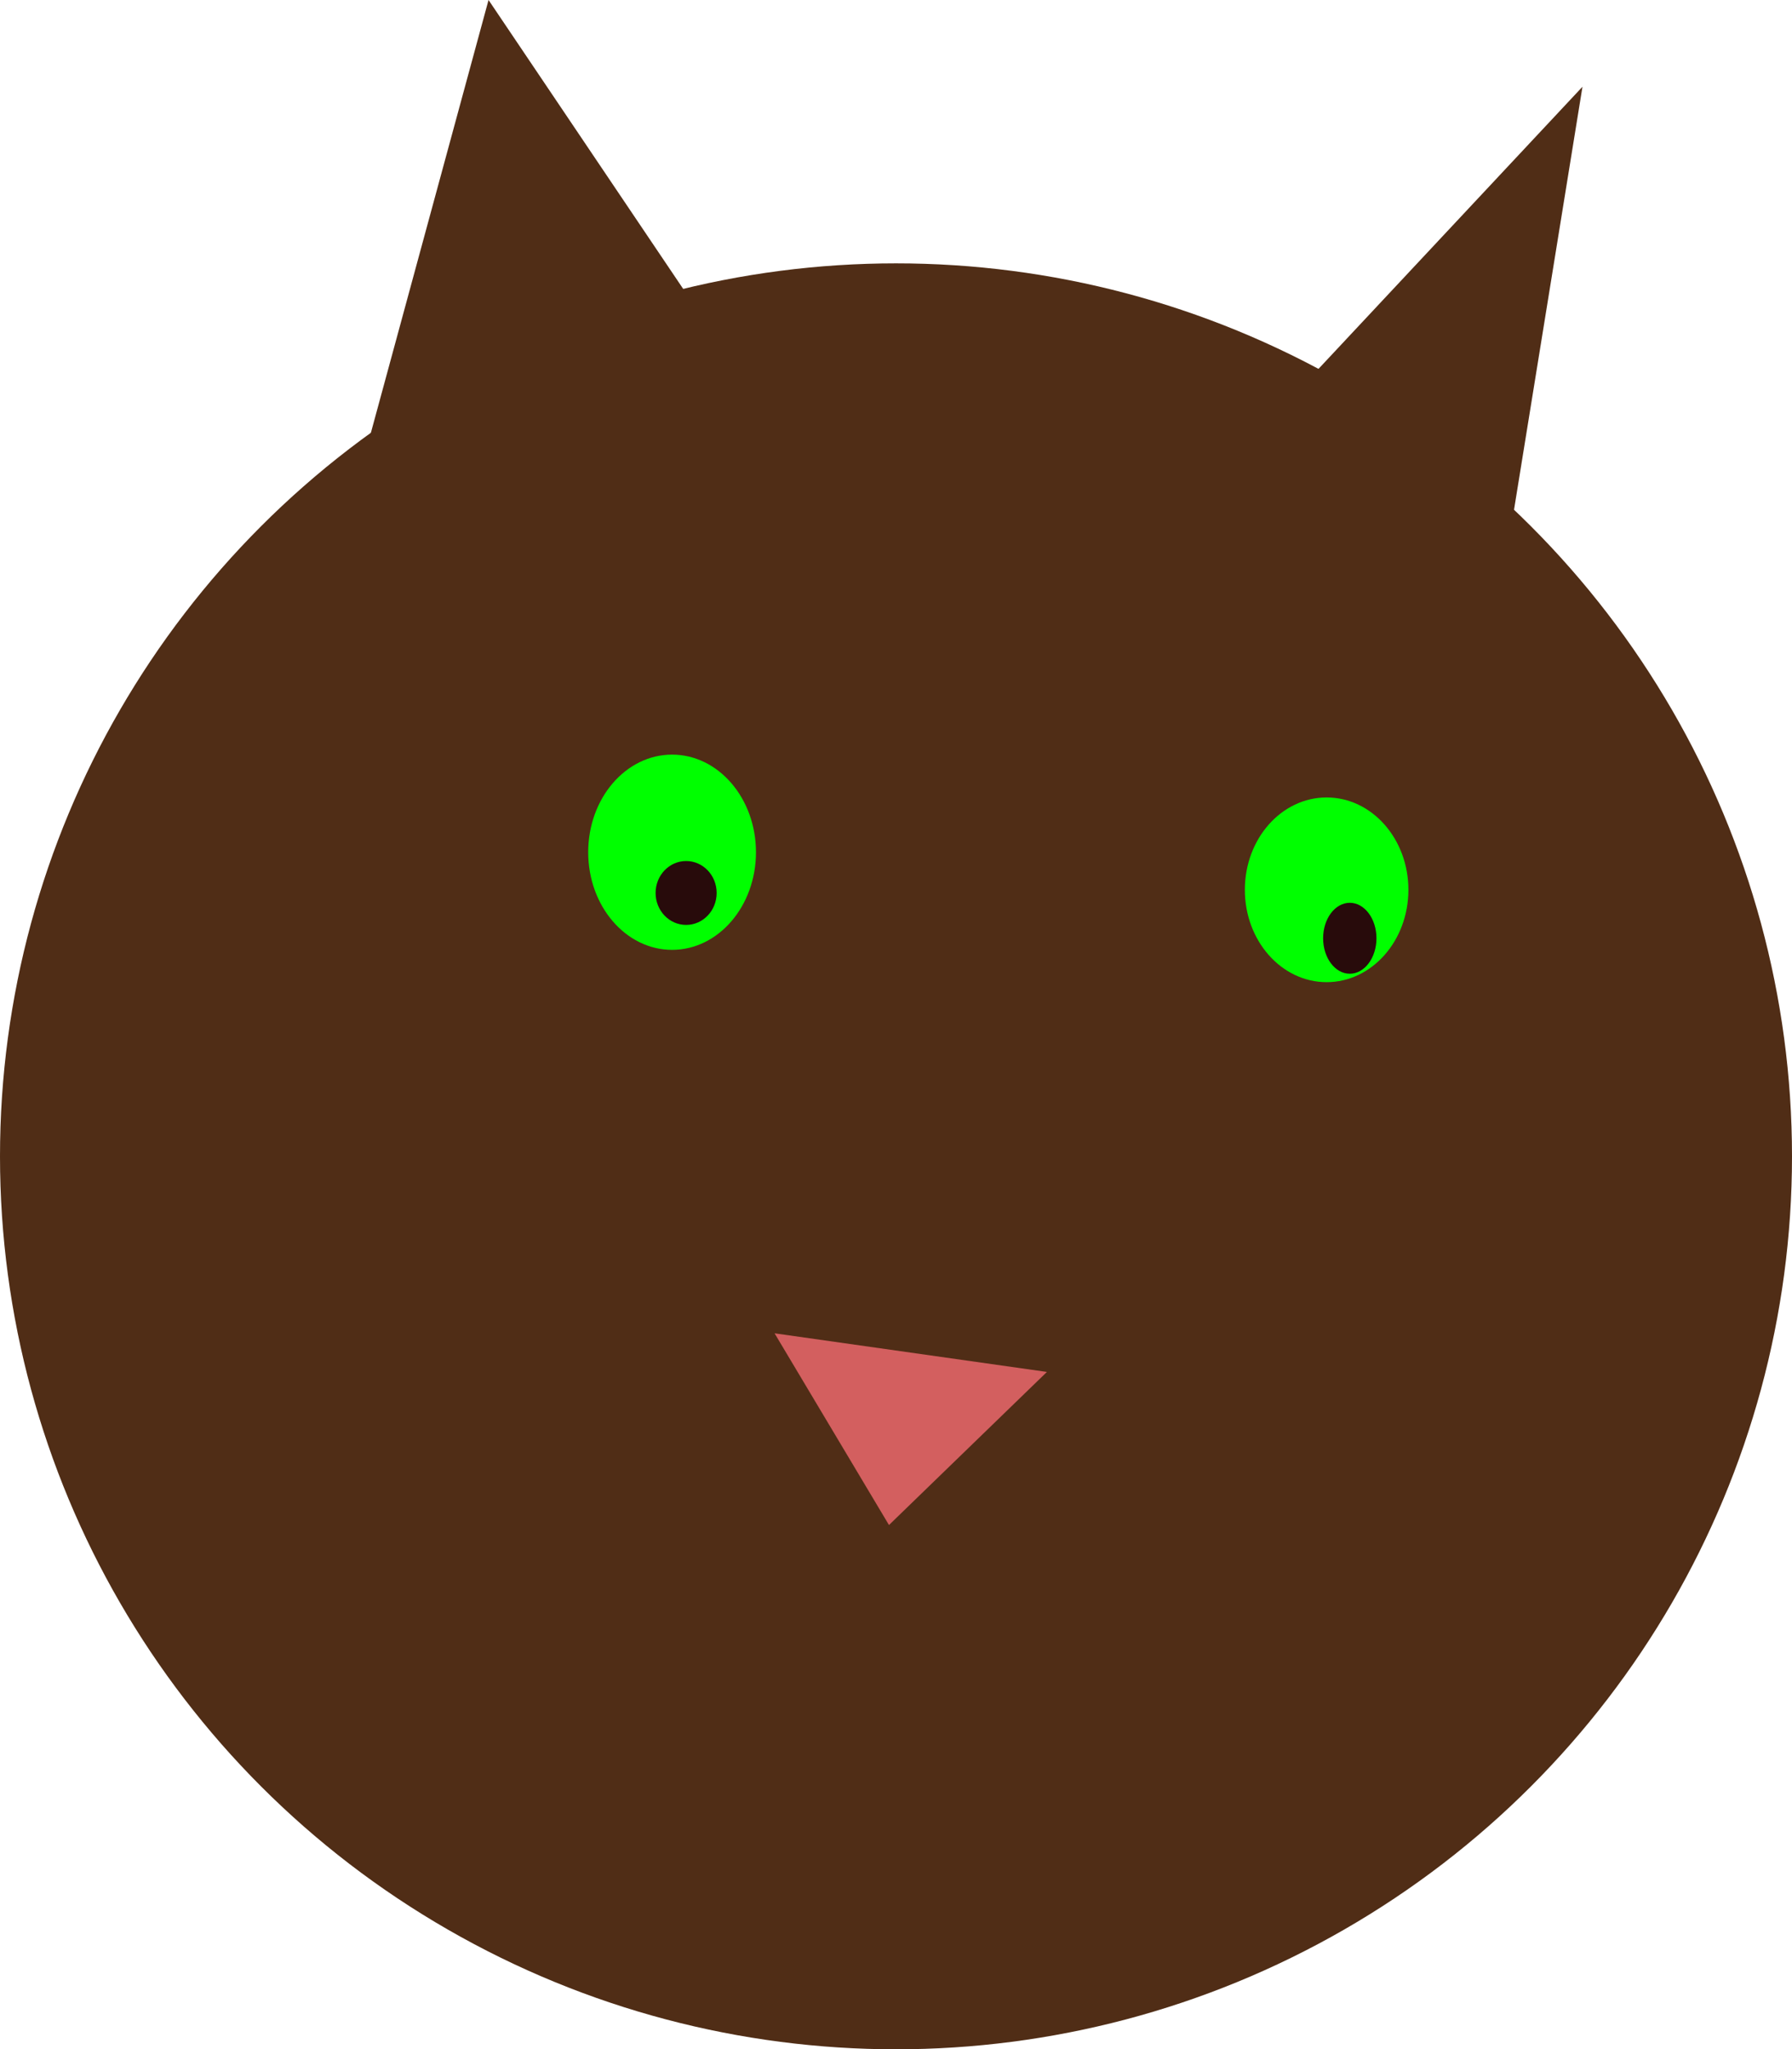 <?xml version="1.0" encoding="UTF-8" standalone="no"?>
<svg
   xmlns:dc="http://purl.org/dc/elements/1.1/"
   xmlns:cc="http://creativecommons.org/ns#"
   xmlns:rdf="http://www.w3.org/1999/02/22-rdf-syntax-ns#"
   xmlns:svg="http://www.w3.org/2000/svg"
   xmlns="http://www.w3.org/2000/svg"
   xmlns:sodipodi="http://sodipodi.sourceforge.net/DTD/sodipodi-0.dtd"
   xmlns:inkscape="http://www.inkscape.org/namespaces/inkscape"
   width="5.106mm"
   height="5.836mm"
   viewBox="0 0 5.106 5.836"
   version="1.1"
   id="svg8"
   inkscape:version="1.0.1 (3bc2e813f5, 2020-09-07)"
   sodipodi:docname="2a.svg">
  <defs
     id="defs2" />
  <sodipodi:namedview
     id="base"
     pagecolor="#ffffff"
     bordercolor="#666666"
     borderopacity="1.0"
     inkscape:pageopacity="0.0"
     inkscape:pageshadow="2"
     inkscape:zoom="7.3311864"
     inkscape:cx="0.60062244"
     inkscape:cy="20.242712"
     inkscape:document-units="mm"
     inkscape:current-layer="layer1"
     inkscape:document-rotation="0"
     showgrid="false"
     inkscape:window-width="1362"
     inkscape:window-height="734"
     inkscape:window-x="0"
     inkscape:window-y="32"
     inkscape:window-maximized="0" />
  <g
     inkscape:label="Ebene 1"
     inkscape:groupmode="layer"
     id="layer1"
     transform="translate(-41.669,-35.867)">
    <ellipse
       style="fill:#502d16;stroke:none;stroke-width:0.134"
       id="path92"
       cx="44.222"
       cy="39.16"
       rx="2.553"
       ry="2.543" />
    <path
       style="fill:#502d16;fill-opacity:1;stroke:none;stroke-width:0.134px;stroke-linecap:butt;stroke-linejoin:miter;stroke-opacity:1"
       d="m 42.628,37.459 0.433,-1.592 0.722,1.071 z"
       id="path98" />
    <path
       style="fill:#502d16;stroke:none;stroke-width:0.119px;stroke-linecap:butt;stroke-linejoin:miter;stroke-opacity:1"
       d="m 45.372,36.975 0.806,-0.861 -0.227,1.402 z"
       id="path938" />
    <ellipse
       style="fill:#00ff00;fill-opacity:1;stroke:none;stroke-width:0.134"
       id="path940"
       cx="43.584"
       cy="38.294"
       rx="0.239"
       ry="0.278" />
    <ellipse
       style="fill:#00ff00;fill-opacity:1;stroke:none;stroke-width:0.134"
       id="path942"
       cx="45.449"
       cy="38.401"
       rx="0.233"
       ry="0.263" />
    <ellipse
       style="fill:#280b0b;fill-opacity:1;stroke:none;stroke-width:0.134"
       id="path944"
       cx="43.624"
       cy="38.41"
       rx="0.087"
       ry="0.091" />
    <ellipse
       style="fill:#280b0b;fill-opacity:1;stroke:none;stroke-width:0.134"
       id="path946"
       cx="45.515"
       cy="38.539"
       rx="0.076"
       ry="0.101" />
    <path
       style="fill:#d35f5f;stroke:none;stroke-width:0.134px;stroke-linecap:butt;stroke-linejoin:miter;stroke-opacity:1"
       d="m 43.876,39.664 0.326,0.546 0.45,-0.436 z"
       id="path948" />
  </g>
</svg>
